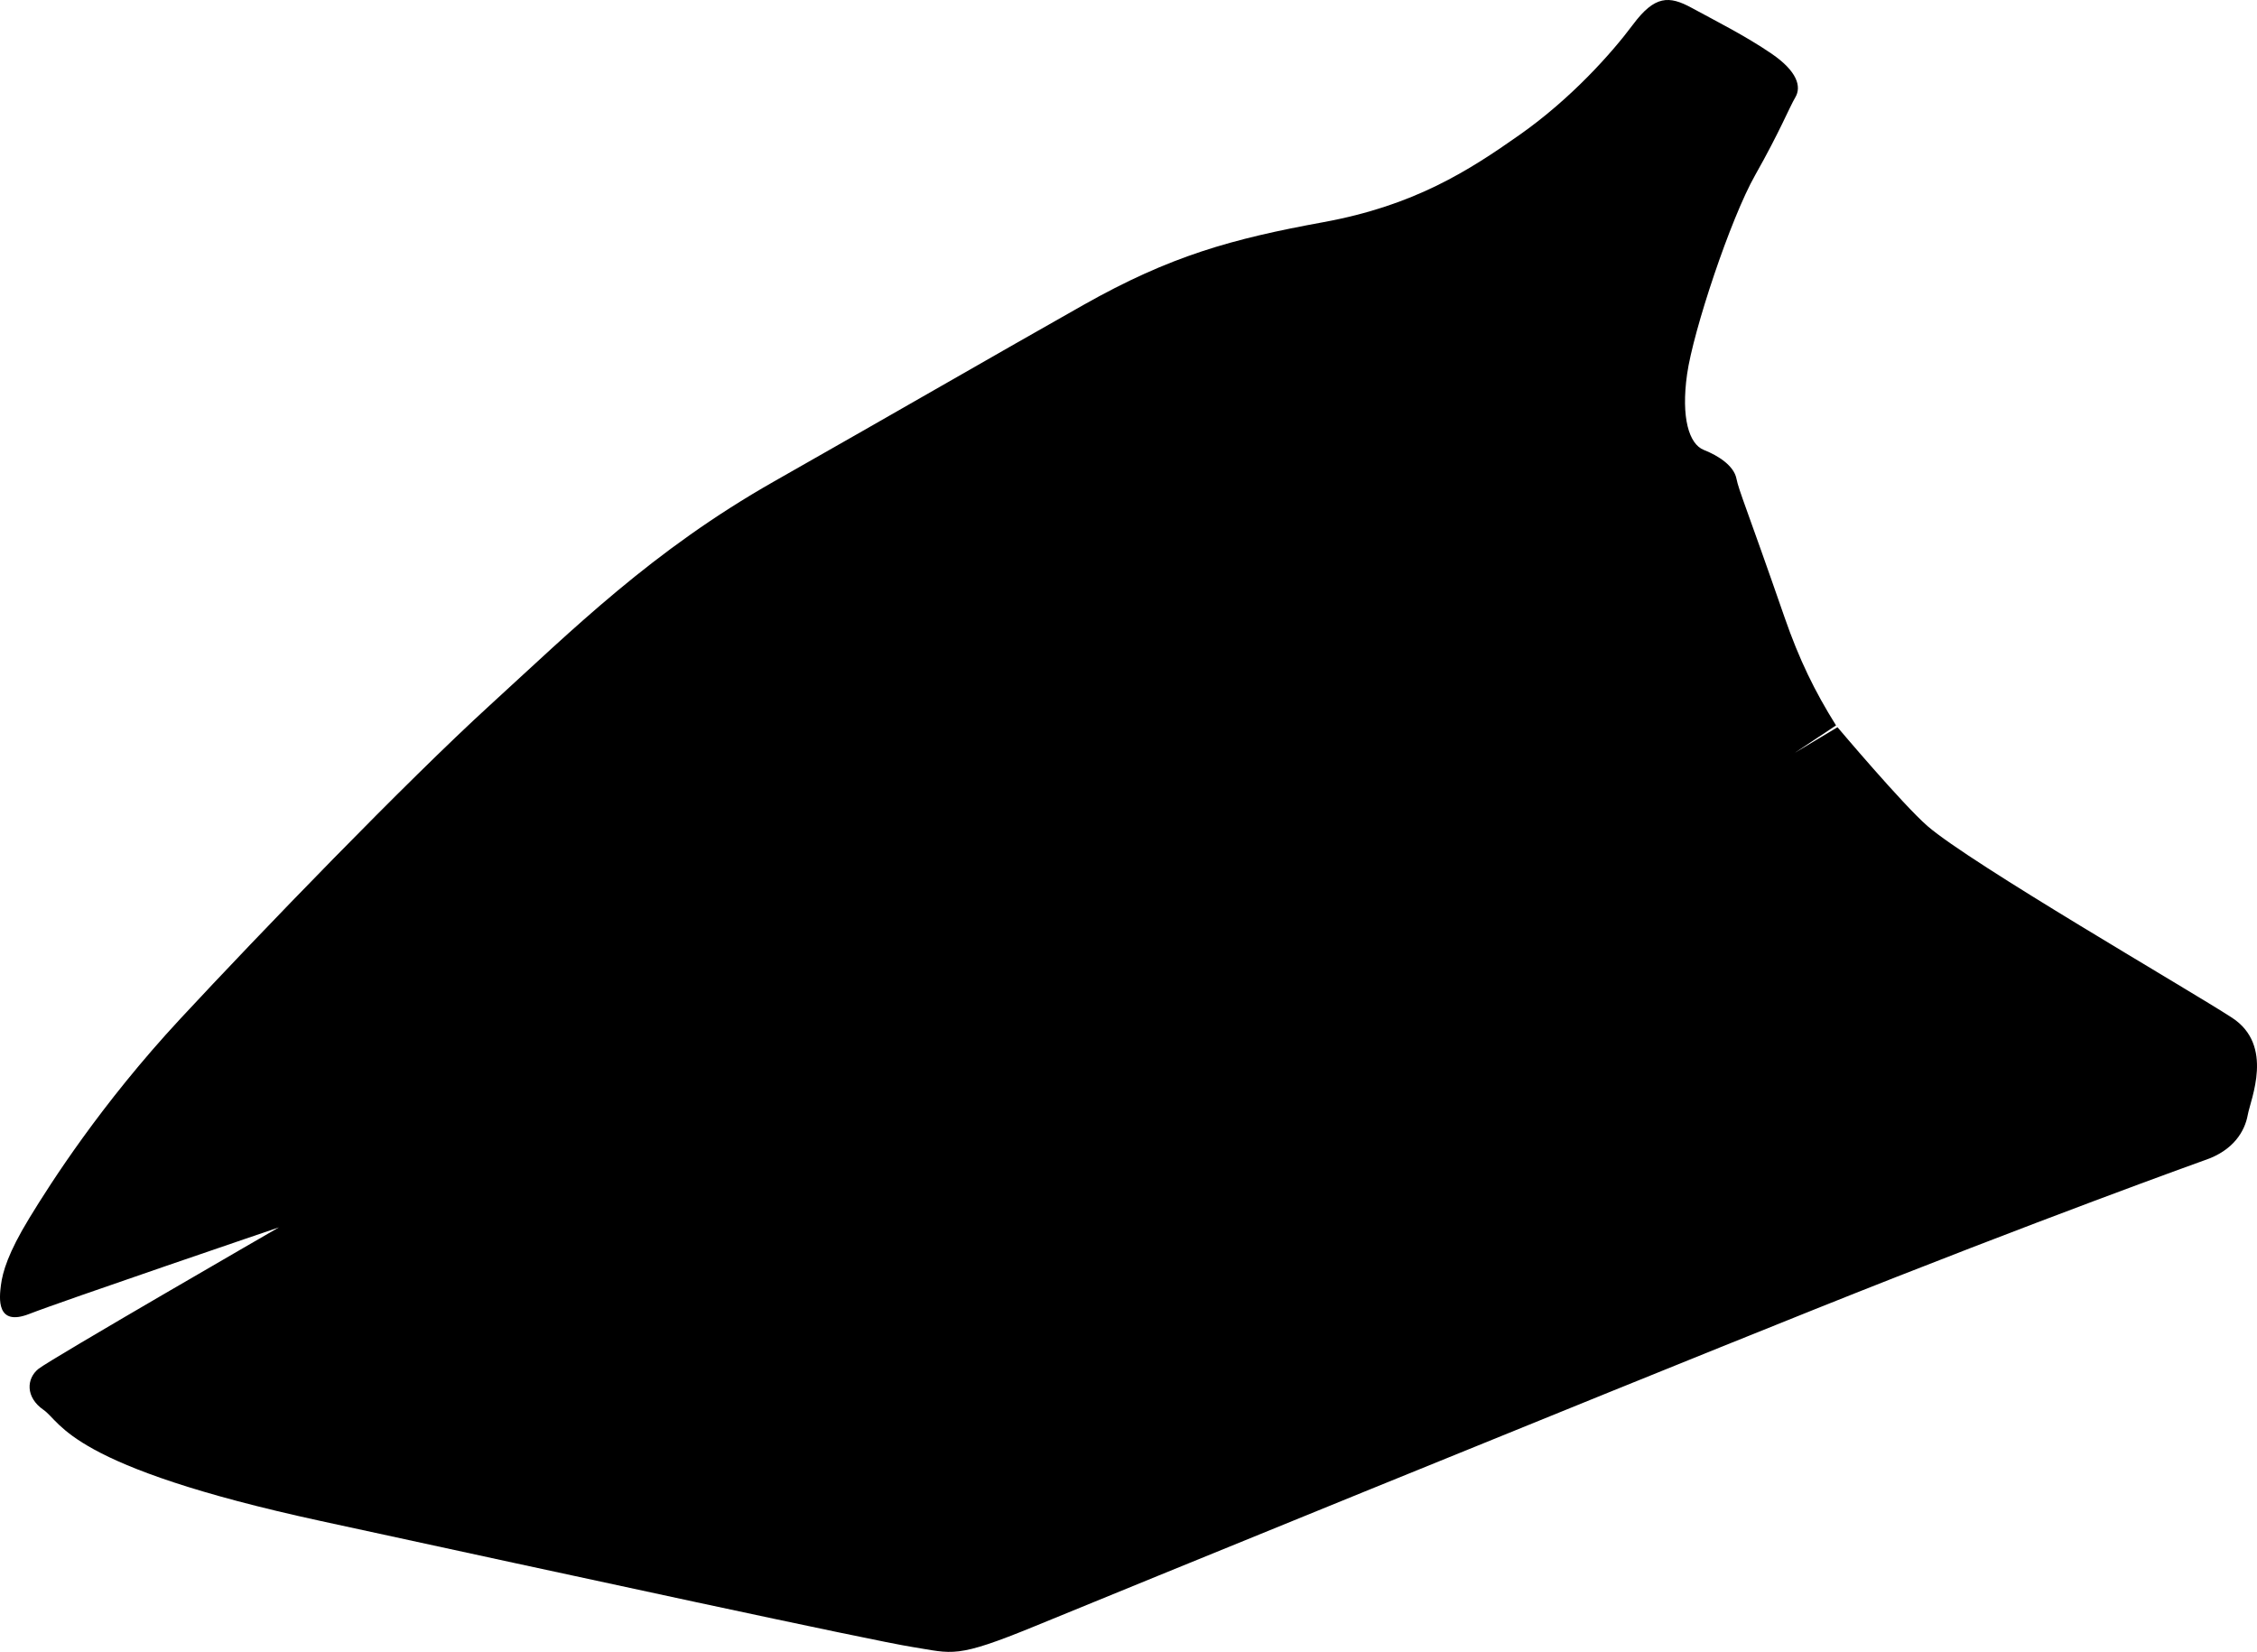 <?xml version="1.0" encoding="utf-8"?>
<!-- Generator: Adobe Illustrator 16.0.0, SVG Export Plug-In . SVG Version: 6.00 Build 0)  -->
<!DOCTYPE svg PUBLIC "-//W3C//DTD SVG 1.1//EN" "http://www.w3.org/Graphics/SVG/1.1/DTD/svg11.dtd">
<svg version="1.1" id="Layer_1" xmlns="http://www.w3.org/2000/svg" xmlns:xlink="http://www.w3.org/1999/xlink" x="0px" y="0px"
	 width="1056.521px" height="773.318px" viewBox="0 0 1056.521 773.318" enable-background="new 0 0 1056.521 773.318"
	 xml:space="preserve">
<path d="M1044.802,476.427c-19.896-12.953-122.217-72.111-142.521-89.71c-11.528-9.992-42.131-46.265-42.131-46.265l-20.163,12.084
	l19.479-12.937c-9.949-15.907-17.217-30.749-24.123-50.666c-18.014-51.941-21.317-59.009-22.517-64.927
	c-1.194-5.917-8.311-10.639-15.245-13.367c-6.938-2.729-10.716-15.109-7.843-35.445c2.875-20.335,20.293-72.754,31.857-93.192
	c11.562-20.438,15.934-31.537,18.838-36.48c2.906-4.944,0.929-12.131-11.188-20.42c-12.112-8.294-26.828-15.684-37.382-21.437
	c-10.553-5.754-17.252-5.825-27.418,7.796c-10.163,13.622-29.034,34.712-52.967,51.569c-23.933,16.854-49.252,33.165-92.062,40.993
	c-42.81,7.827-71.555,15.743-112.334,38.784c-40.783,23.043-87.245,49.937-144.586,82.484
	c-57.339,32.548-94.226,69.3-133.221,104.897c-38.995,35.604-107.63,106.634-144.884,146.764
	c-37.253,40.131-60.742,77.025-70.668,93.305c-9.932,16.276-12.481,25.207-13.277,31.301c-0.795,6.101-2.271,19.611,13.255,13.55
	c15.523-6.063,116.866-40.522,116.866-40.522s-106.943,61.728-112.565,66.24c-5.621,4.519-6.183,13.269,2.379,19.197
	c8.562,5.933,11.723,26.397,129.794,52.024c118.073,25.627,257.982,56.002,276.991,58.994c19.01,2.989,19.907,5.59,57.356-9.793
	c37.448-15.386,259.608-106.113,364.948-148.291c105.341-42.181,182.525-69.802,182.525-69.802
	c13.646-4.562,18.854-13.729,20.196-21.207C1053.544,514.468,1064.694,489.38,1044.802,476.427z"/>
</svg>
